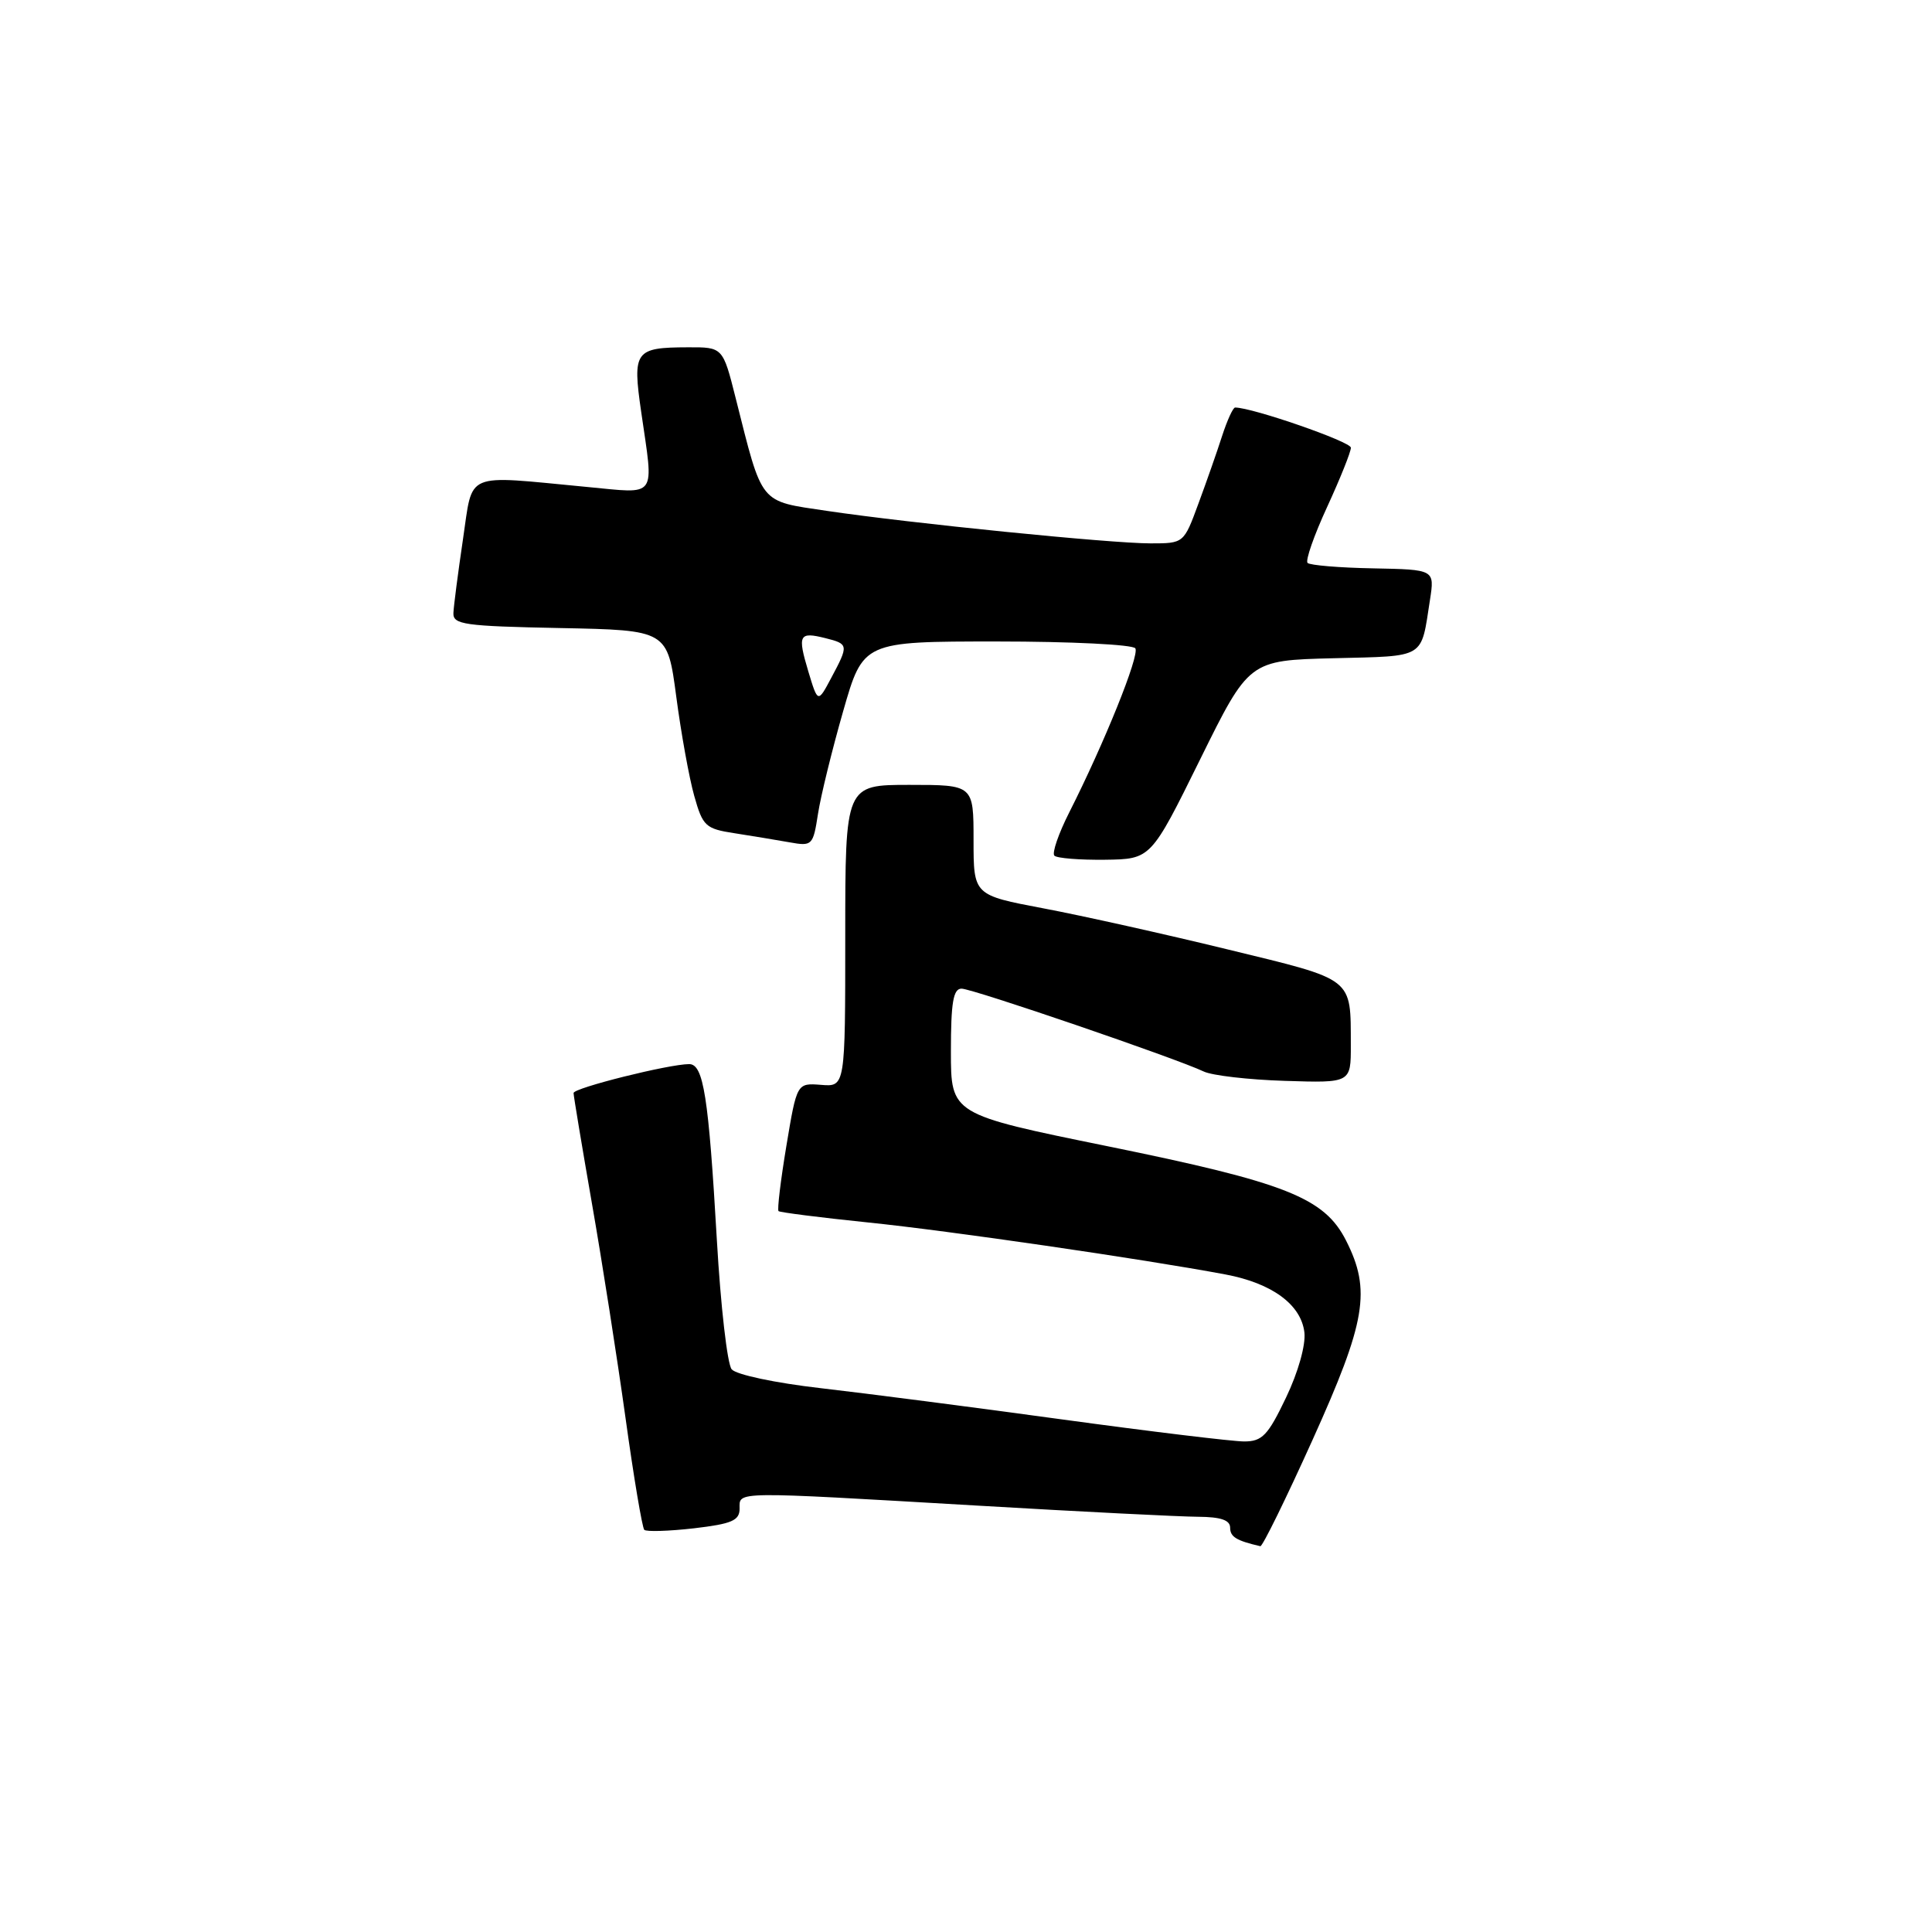 <?xml version="1.0" encoding="UTF-8" standalone="no"?>
<!DOCTYPE svg PUBLIC "-//W3C//DTD SVG 1.1//EN" "http://www.w3.org/Graphics/SVG/1.1/DTD/svg11.dtd" >
<svg xmlns="http://www.w3.org/2000/svg" xmlns:xlink="http://www.w3.org/1999/xlink" version="1.1" viewBox="0 0 256 256">
 <g >
 <path fill="currentColor"
d=" M 173.92 190.79 C 181.01 175.09 181.70 170.97 178.36 164.38 C 175.48 158.70 170.42 156.70 146.75 151.88 C 126.00 147.65 126.00 147.65 126.00 139.32 C 126.00 132.83 126.31 131.00 127.41 131.00 C 128.85 131.00 155.88 140.25 159.50 141.98 C 160.60 142.51 165.44 143.07 170.25 143.22 C 179.00 143.50 179.00 143.50 178.99 138.50 C 178.96 129.44 179.56 129.91 162.70 125.81 C 154.34 123.77 143.34 121.32 138.25 120.36 C 129.00 118.61 129.00 118.61 129.00 111.31 C 129.00 104.00 129.00 104.00 120.50 104.00 C 112.00 104.00 112.00 104.00 112.00 124.00 C 112.00 144.01 112.00 144.01 108.80 143.75 C 105.59 143.50 105.59 143.50 104.20 151.83 C 103.44 156.40 102.97 160.30 103.16 160.48 C 103.35 160.65 108.67 161.33 115.00 161.98 C 125.76 163.08 151.36 166.81 162.37 168.87 C 168.55 170.03 172.40 172.86 172.84 176.55 C 173.03 178.22 172.02 181.82 170.40 185.20 C 168.01 190.20 167.25 191.00 164.86 191.00 C 163.34 191.00 152.51 189.69 140.80 188.09 C 129.08 186.48 114.66 184.62 108.75 183.94 C 102.72 183.25 97.54 182.15 96.95 181.44 C 96.37 180.74 95.49 173.04 94.99 164.34 C 93.89 145.28 93.22 141.00 91.32 141.00 C 88.64 141.00 76.00 144.16 76.00 144.83 C 76.00 145.20 77.10 151.80 78.44 159.50 C 79.79 167.20 81.78 179.96 82.88 187.85 C 83.97 195.74 85.10 202.43 85.37 202.71 C 85.65 202.98 88.60 202.89 91.94 202.51 C 96.98 201.92 98.00 201.48 98.00 199.90 C 98.00 197.58 96.85 197.60 129.50 199.50 C 143.25 200.31 156.41 200.97 158.75 200.98 C 161.76 201.00 163.00 201.42 163.00 202.43 C 163.00 203.64 163.83 204.15 167.00 204.88 C 167.28 204.95 170.39 198.61 173.92 190.79 Z  M 159.00 100.67 C 165.50 87.50 165.50 87.50 176.69 87.22 C 189.04 86.91 188.25 87.38 189.48 79.48 C 190.10 75.47 190.10 75.47 181.96 75.31 C 177.48 75.23 173.57 74.90 173.26 74.59 C 172.95 74.28 174.11 70.95 175.85 67.18 C 177.58 63.42 179.00 59.88 179.00 59.32 C 179.00 58.53 165.95 54.00 163.66 54.00 C 163.38 54.00 162.61 55.69 161.94 57.75 C 161.28 59.81 159.86 63.86 158.79 66.75 C 156.86 72.00 156.86 72.00 152.44 72.00 C 147.10 72.00 120.58 69.33 109.54 67.69 C 100.52 66.34 101.09 67.05 97.48 52.75 C 95.78 46.00 95.78 46.00 91.14 46.02 C 84.13 46.04 83.79 46.50 84.96 54.57 C 86.64 66.23 87.24 65.41 77.75 64.52 C 61.28 62.96 62.71 62.35 61.34 71.50 C 60.69 75.90 60.12 80.28 60.08 81.22 C 60.01 82.76 61.50 82.97 74.22 83.22 C 88.44 83.50 88.44 83.50 89.61 92.32 C 90.25 97.17 91.32 103.09 91.99 105.46 C 93.12 109.48 93.48 109.82 97.35 110.41 C 99.63 110.77 102.90 111.30 104.61 111.61 C 107.62 112.15 107.74 112.04 108.39 107.83 C 108.76 105.45 110.26 99.34 111.72 94.25 C 114.37 85.00 114.37 85.00 132.13 85.00 C 141.89 85.00 150.13 85.41 150.44 85.91 C 151.02 86.84 146.32 98.48 141.69 107.63 C 140.26 110.45 139.37 113.04 139.71 113.38 C 140.05 113.72 143.07 113.96 146.42 113.92 C 152.50 113.84 152.50 113.84 159.00 100.67 Z  M 107.11 88.98 C 105.65 84.11 105.87 83.68 109.38 84.56 C 112.45 85.33 112.47 85.47 110.14 89.83 C 108.37 93.16 108.37 93.16 107.11 88.98 Z "/>
</g>
</svg>